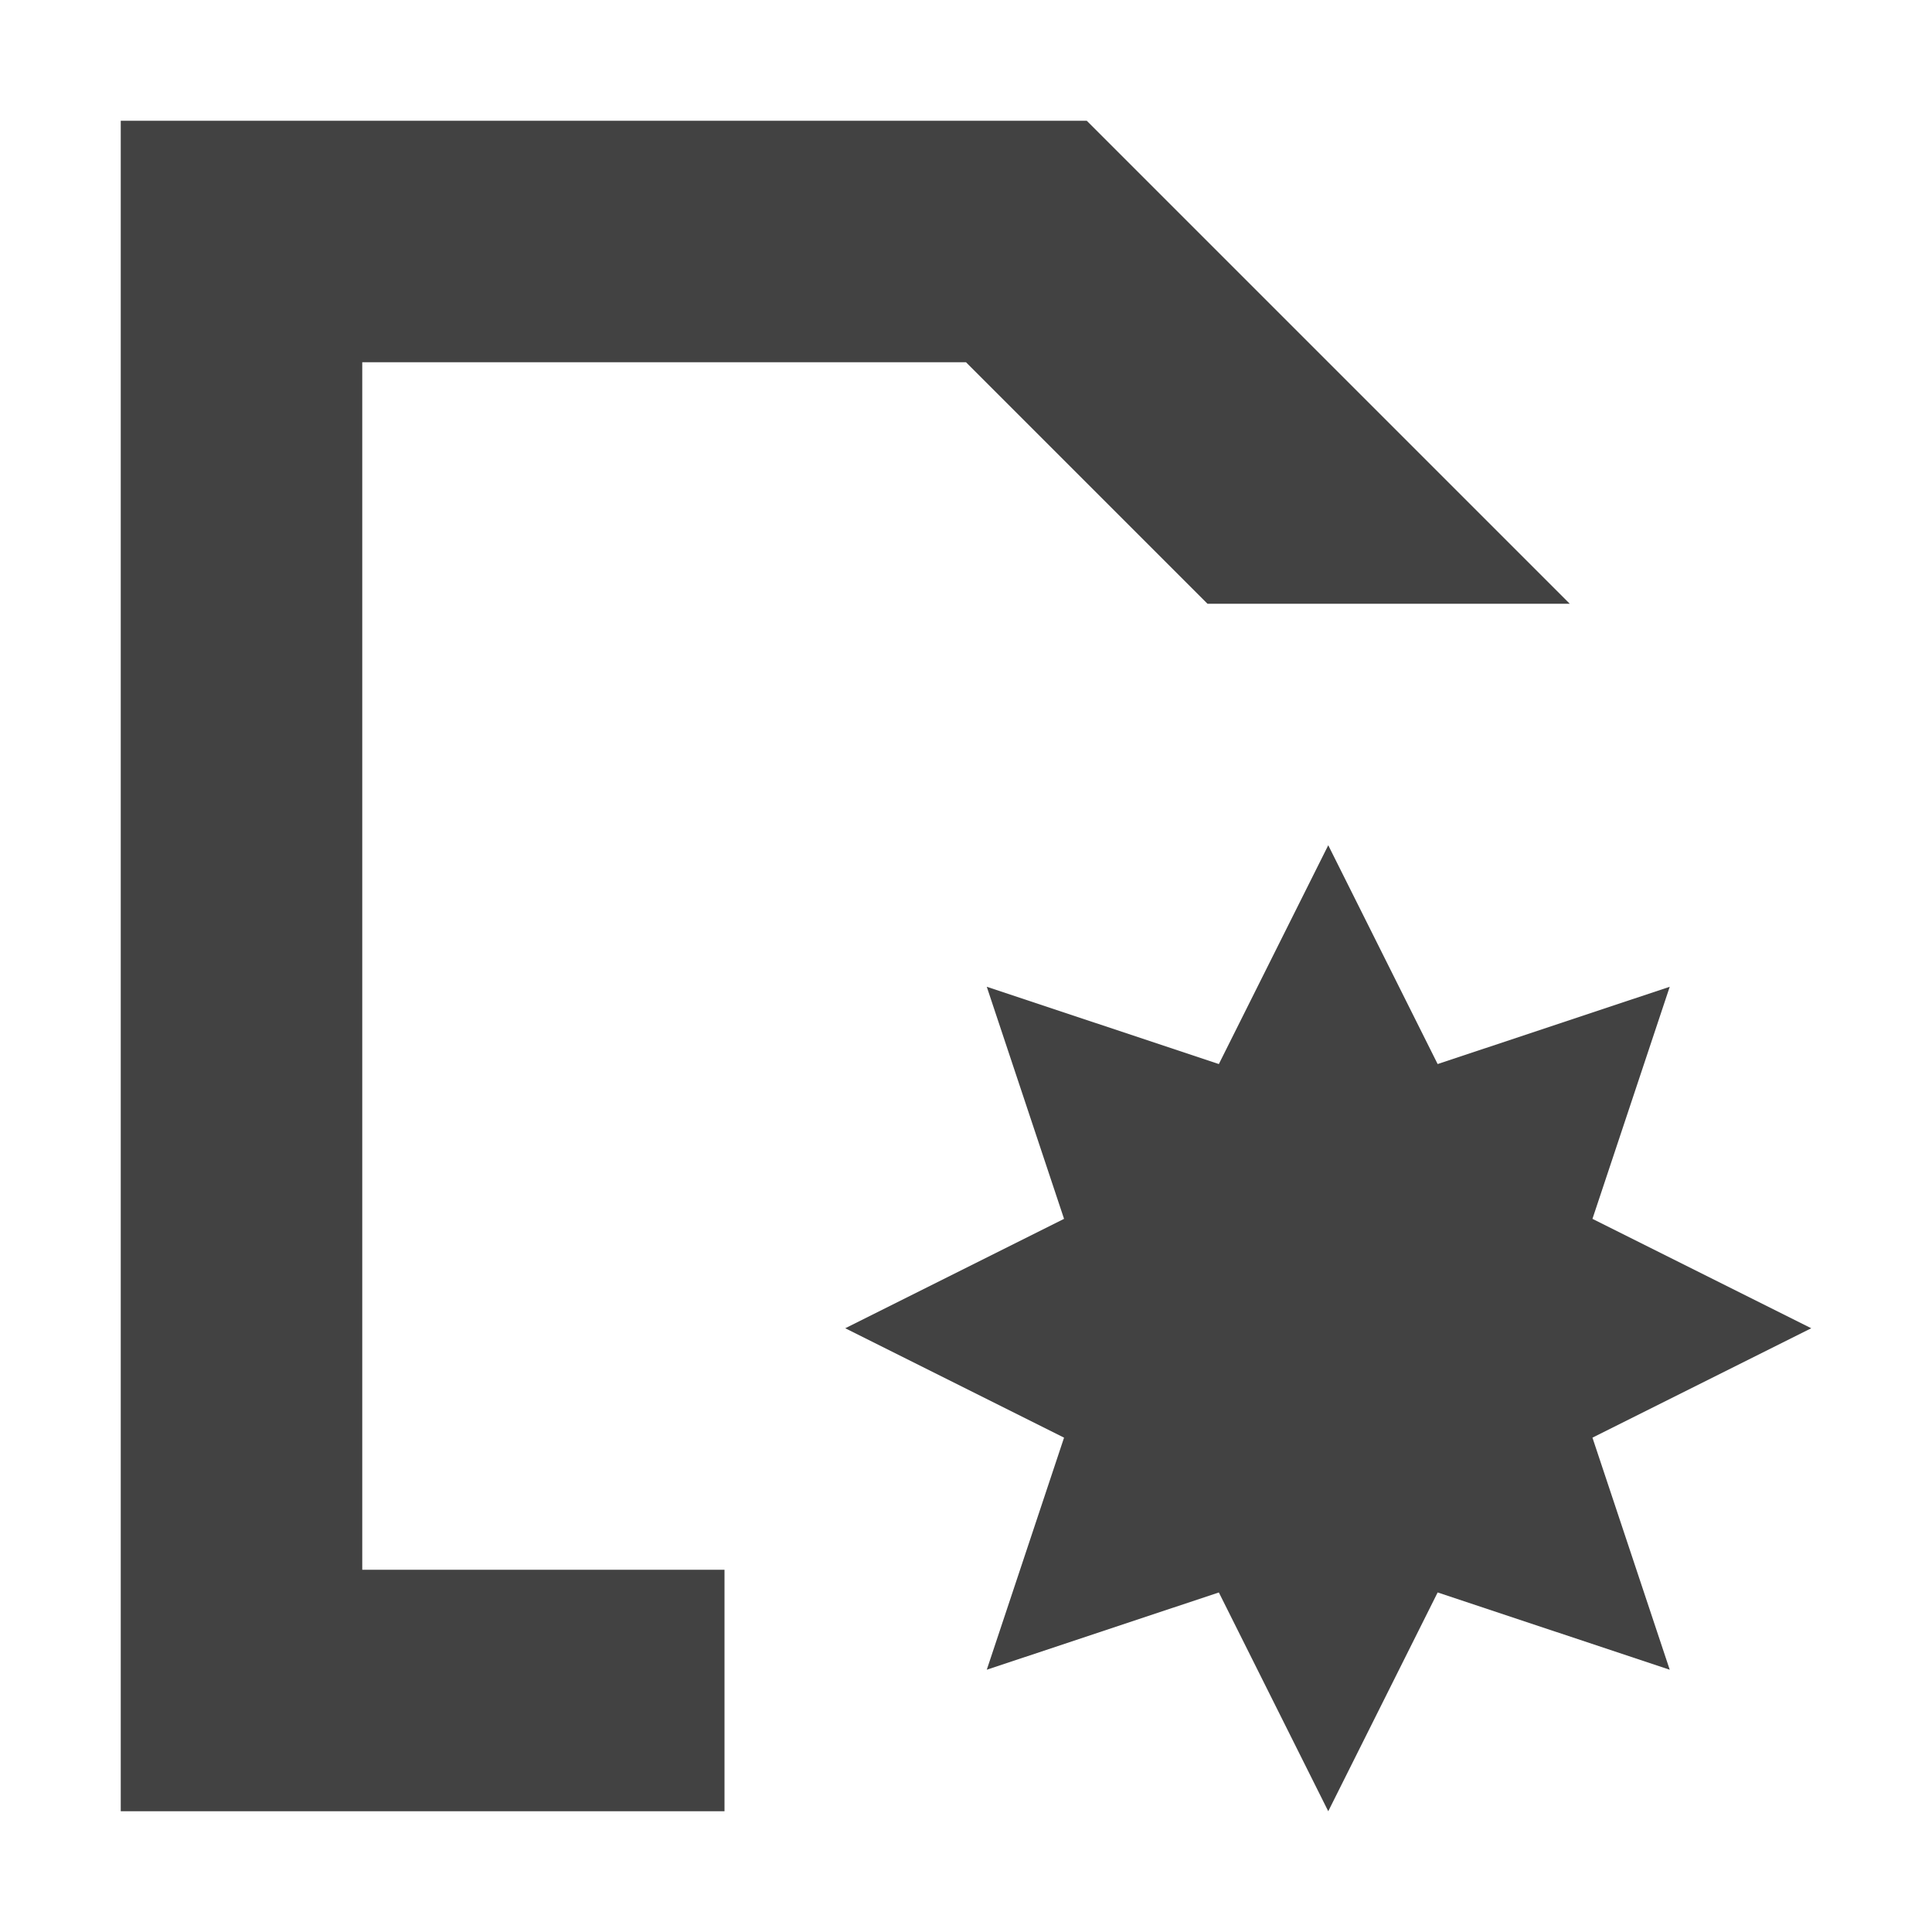<?xml version="1.0" encoding="UTF-8"?>
<svg xmlns="http://www.w3.org/2000/svg" xmlns:xlink="http://www.w3.org/1999/xlink" width="16px" height="16px" viewBox="0 0 16 16" version="1.1">
<g id="surface1">
<defs>
  <style id="current-color-scheme" type="text/css">
   .ColorScheme-Text { color:#424242; } .ColorScheme-Highlight { color:#eeeeee; }
  </style>
 </defs>
<path style="fill:currentColor" class="ColorScheme-Text" d="M 1 1 L 1 15 L 6 15 L 6 13 L 3 13 L 3 3 L 8 3 L 10 5 L 13 5 L 9 1 Z M 11 7 L 10.094 8.812 L 8.172 8.172 L 8.812 10.094 L 7 11 L 8.812 11.906 L 8.172 13.828 L 10.094 13.188 L 11 15 L 11.906 13.188 L 13.828 13.828 L 13.188 11.906 L 15 11 L 13.188 10.094 L 13.828 8.172 L 11.906 8.812 Z M 11 7 "/>
</g>
</svg>
